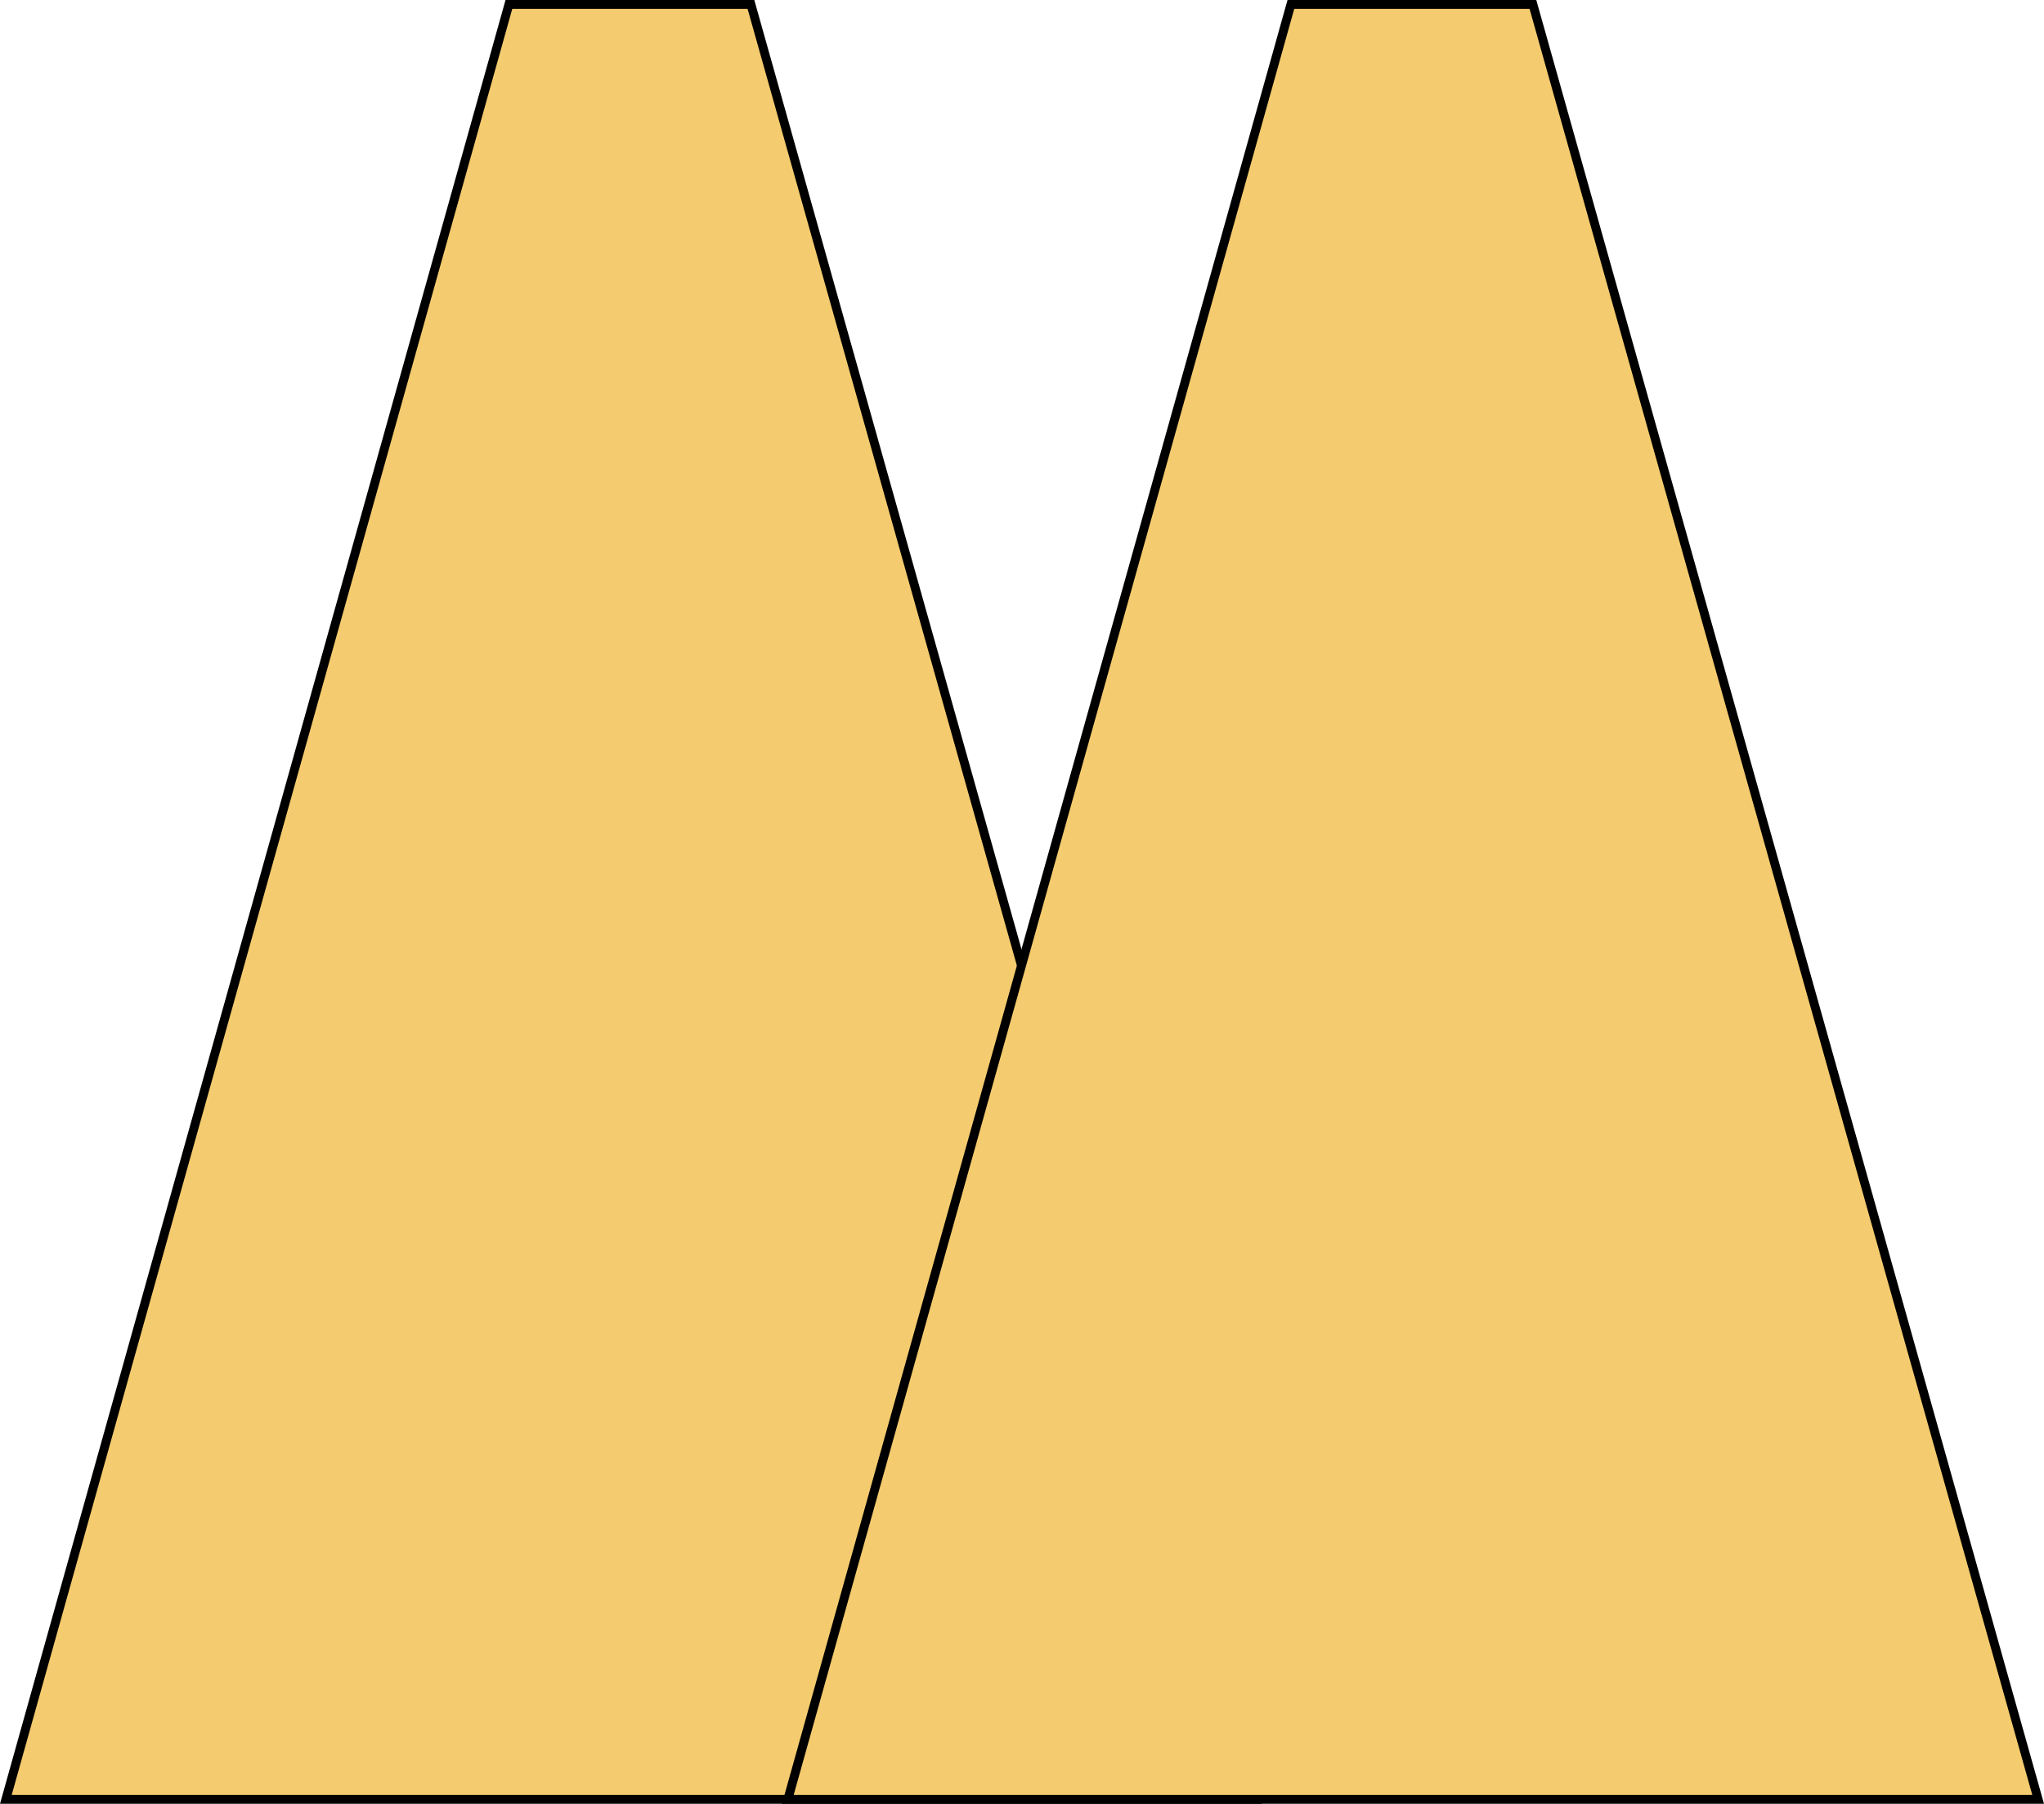 <?xml version="1.0" encoding="utf-8"?>
<!-- Generator: Adobe Illustrator 26.3.1, SVG Export Plug-In . SVG Version: 6.00 Build 0)  -->
<svg version="1.1" id="Layer_1" xmlns="http://www.w3.org/2000/svg" xmlns:xlink="http://www.w3.org/1999/xlink" x="0px" y="0px"
	 viewBox="0 0 345.613 304.93" style="enable-background:new 0 0 345.613 304.93;" xml:space="preserve">
<style type="text/css">
	.st0{fill:#F4CB6E;}
</style>
<g>
	<g>
		<g>
			<g>
				<polygon class="st0" points="86.048,0.75 0.989,304.18 212.4,304.18 126.977,0.75 				"/>
				<path d="M213.39,304.93H0l0.268-0.952L85.479,0h42.065l0.153,0.547L213.39,304.93z M1.979,303.43h209.431L126.408,1.5H86.616
					L1.979,303.43z"/>
			</g>
		</g>
	</g>
	<g>
		<g>
			<g>
				<polygon class="st0" points="218.27,0.75 133.212,304.18 344.623,304.18 259.2,0.75 				"/>
				<path d="M345.613,304.93h-213.39l0.268-0.952L217.702,0h42.065l0.153,0.547L345.613,304.93z M134.201,303.43h209.431
					L258.631,1.5h-39.792L134.201,303.43z"/>
			</g>
		</g>
	</g>
</g>
</svg>
